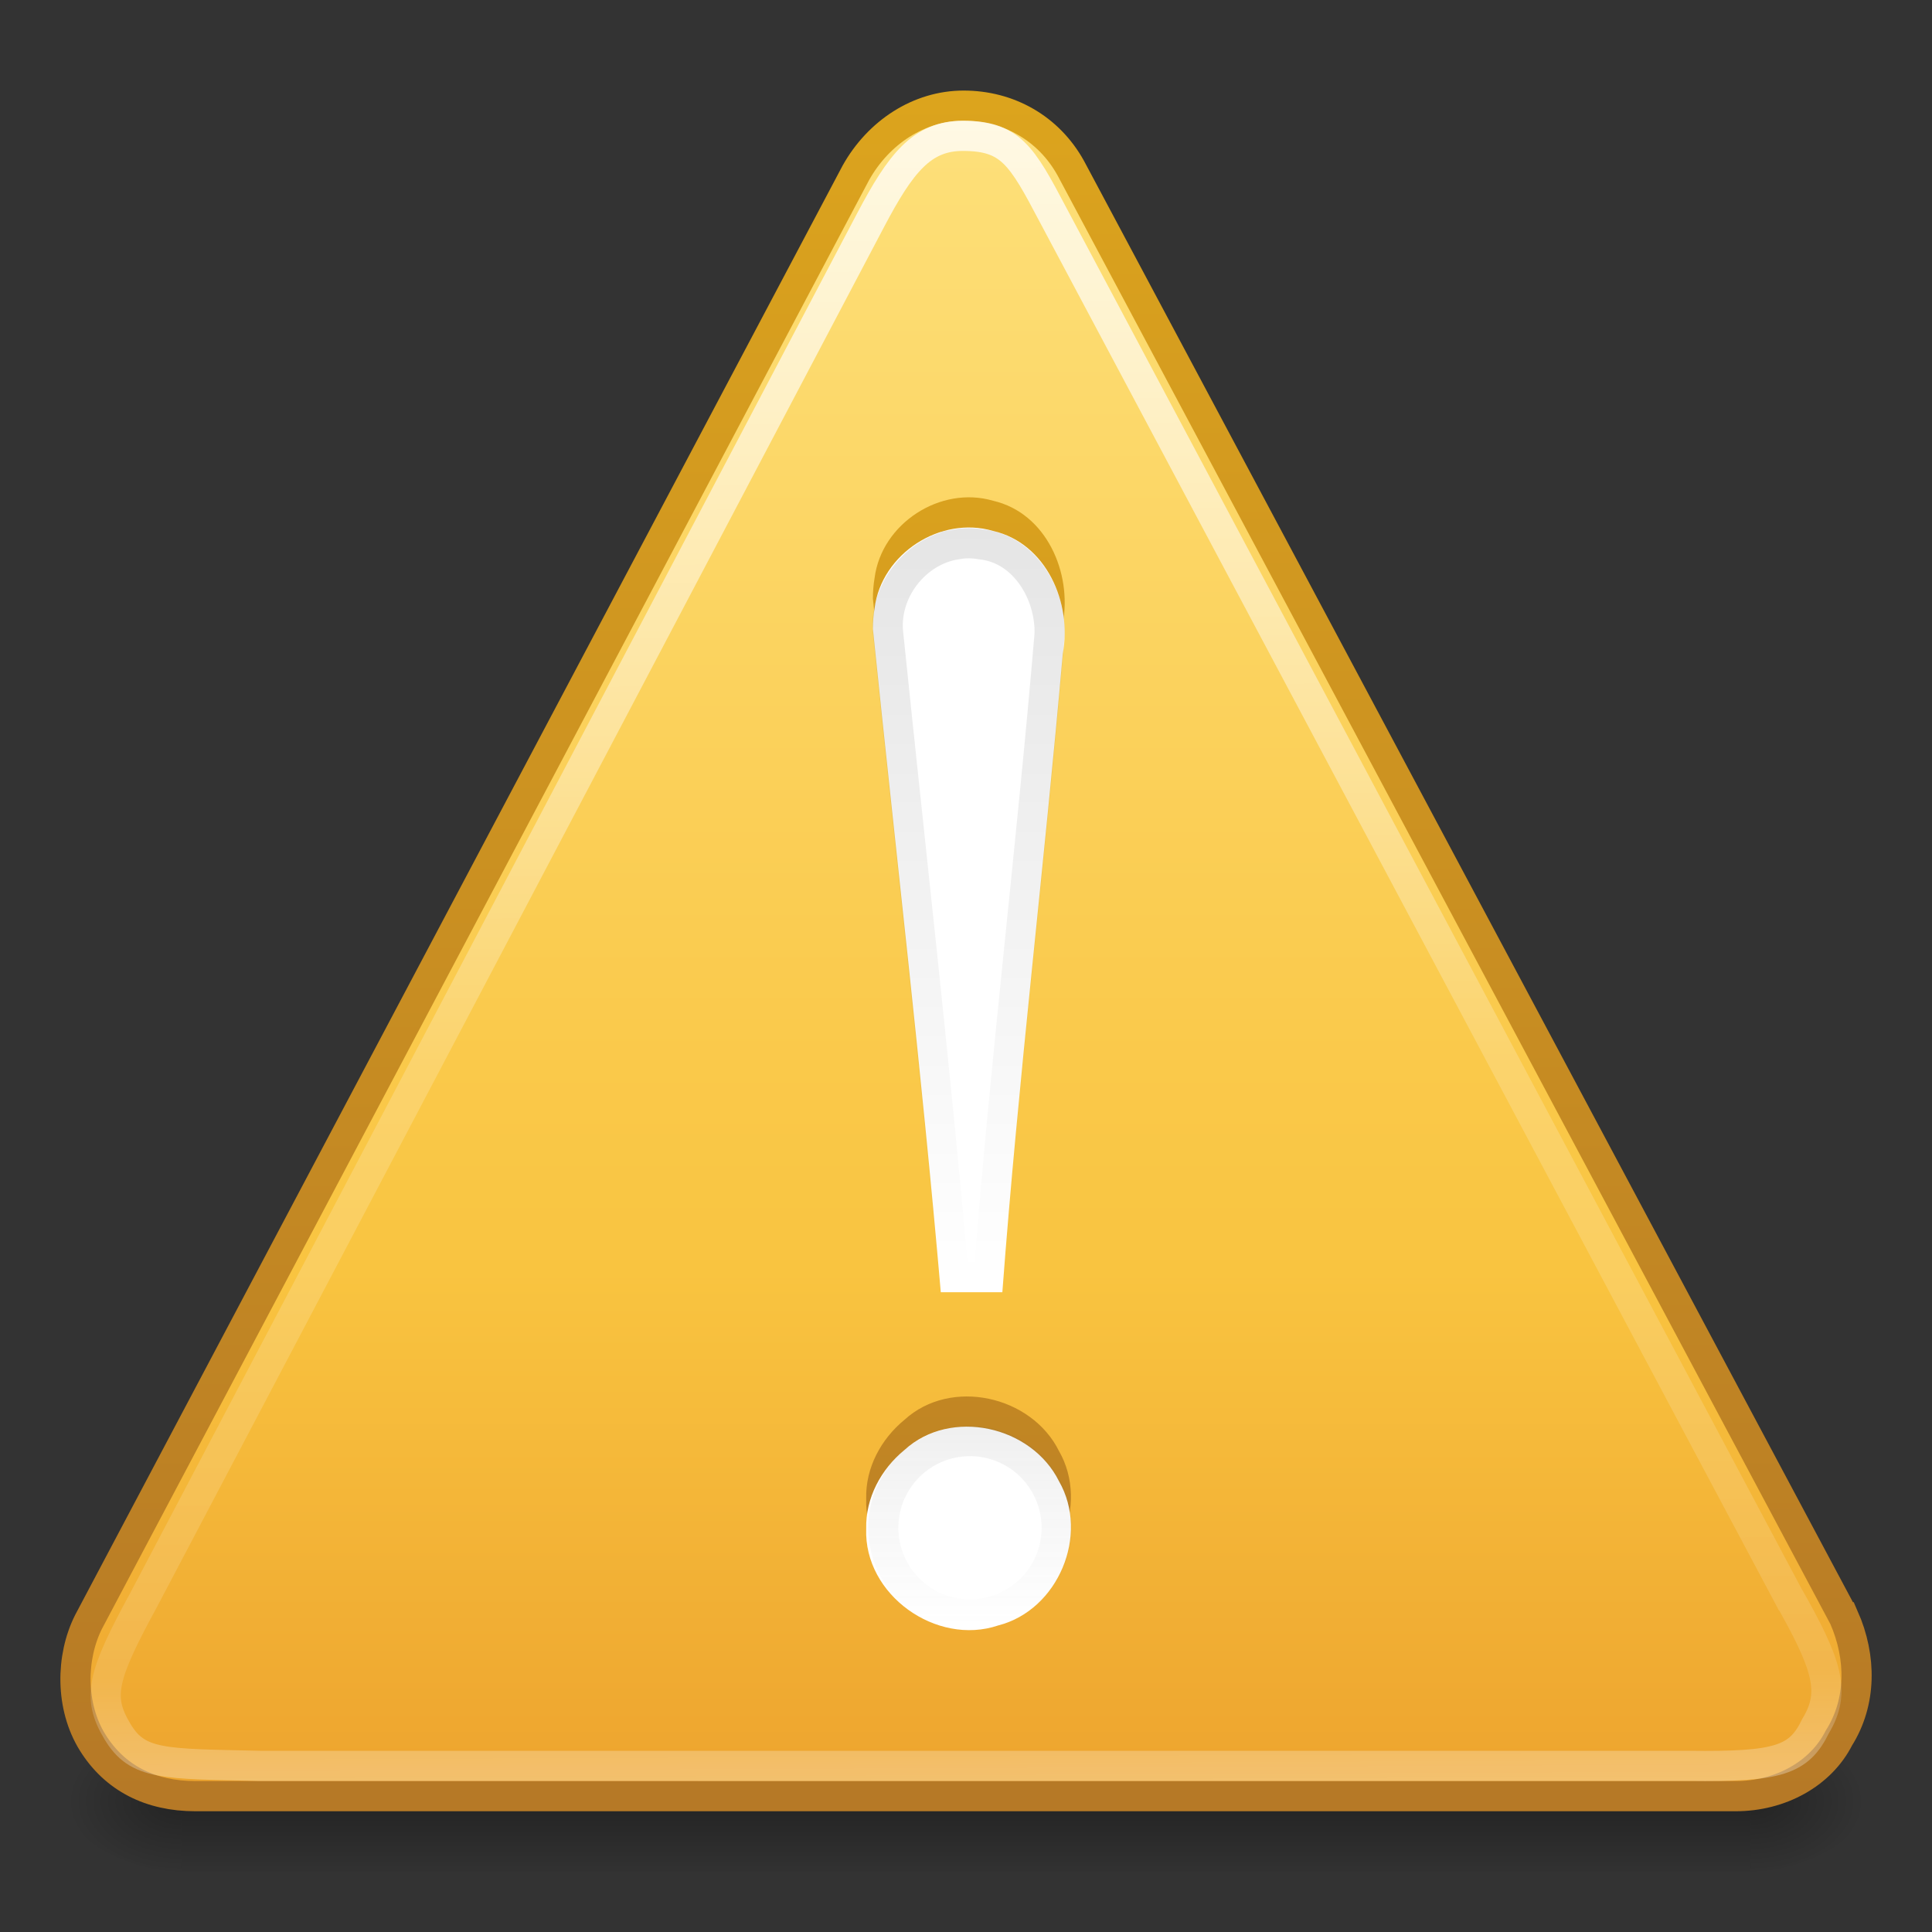 <?xml version="1.0" encoding="UTF-8" standalone="no"?>
<!-- Created with Inkscape (http://www.inkscape.org/) -->

<svg
   xmlns:dc="http://purl.org/dc/elements/1.1/"
   xmlns:cc="http://creativecommons.org/ns#"
   xmlns:rdf="http://www.w3.org/1999/02/22-rdf-syntax-ns#"
   xmlns:svg="http://www.w3.org/2000/svg"
   xmlns="http://www.w3.org/2000/svg"
   xmlns:xlink="http://www.w3.org/1999/xlink"
   xmlns:sodipodi="http://sodipodi.sourceforge.net/DTD/sodipodi-0.dtd"
   xmlns:inkscape="http://www.inkscape.org/namespaces/inkscape"
   version="1.0"
   width="64"
   height="64"
   id="svg3247"
   inkscape:version="0.48.2 r9819"
   sodipodi:docname="dialog-warning.svg">
  <rect width="100%" height="100%" fill="#333333" stroke="none"/>
  <sodipodi:namedview
     pagecolor="#ffffff"
     bordercolor="#666666"
     borderopacity="1"
     objecttolerance="10"
     gridtolerance="10"
     guidetolerance="10"
     inkscape:pageopacity="0"
     inkscape:pageshadow="2"
     inkscape:window-width="1280"
     inkscape:window-height="751"
     id="namedview30"
     showgrid="false"
     inkscape:zoom="1"
     inkscape:cx="33.493716"
     inkscape:cy="32"
     inkscape:window-x="0"
     inkscape:window-y="26"
     inkscape:window-maximized="1"
     inkscape:current-layer="svg3247" />
  <defs
     id="defs3249">
    <linearGradient
       inkscape:collect="always"
       id="linearGradient3821">
      <stop
         style="stop-color:#000000;stop-opacity:1;"
         offset="0"
         id="stop3823" />
      <stop
         style="stop-color:#000000;stop-opacity:0;"
         offset="1"
         id="stop3825" />
    </linearGradient>
    <linearGradient
       inkscape:collect="always"
       id="linearGradient3788">
      <stop
         style="stop-color:#666666;stop-opacity:1;"
         offset="0"
         id="stop3790" />
      <stop
         style="stop-color:#666666;stop-opacity:0;"
         offset="1"
         id="stop3792" />
    </linearGradient>
    <linearGradient
       id="linearGradient3117">
      <stop
         id="stop3119"
         style="stop-color:#ffffff;stop-opacity:1;"
         offset="0" />
      <stop
         offset="0.569"
         style="stop-color:#ffffff;stop-opacity:0.235;"
         id="stop3121" />
      <stop
         id="stop3123"
         style="stop-color:#ffffff;stop-opacity:0.157;"
         offset="0.933" />
      <stop
         id="stop3125"
         style="stop-color:#ffffff;stop-opacity:0.392;"
         offset="1" />
    </linearGradient>
    <linearGradient
       id="linearGradient5048">
      <stop
         offset="0"
         style="stop-color:#000000;stop-opacity:0"
         id="stop5050" />
      <stop
         offset="0.5"
         style="stop-color:#000000;stop-opacity:1"
         id="stop5056" />
      <stop
         offset="1"
         style="stop-color:#000000;stop-opacity:0"
         id="stop5052" />
    </linearGradient>
    <linearGradient
       id="linearGradient5060">
      <stop
         offset="0"
         style="stop-color:#000000;stop-opacity:1"
         id="stop5062" />
      <stop
         offset="1"
         style="stop-color:#000000;stop-opacity:0"
         id="stop5064" />
    </linearGradient>
    <linearGradient
       id="linearGradient3846">
      <stop
         id="stop3848"
         style="stop-color:#fff3cb;stop-opacity:1"
         offset="0" />
      <stop
         id="stop3850"
         style="stop-color:#fdde76;stop-opacity:1"
         offset="0.262" />
      <stop
         id="stop3852"
         style="stop-color:#f9c440;stop-opacity:1"
         offset="0.661" />
      <stop
         id="stop3854"
         style="stop-color:#e48b20;stop-opacity:1"
         offset="1" />
    </linearGradient>
    <linearGradient
       id="linearGradient4123">
      <stop
         offset="0"
         style="stop-color:#b67926;stop-opacity:1"
         id="stop4125" />
      <stop
         offset="1"
         style="stop-color:#eab41a;stop-opacity:1"
         id="stop4127" />
    </linearGradient>
    <linearGradient
       id="linearGradient3856">
      <stop
         id="stop3858"
         style="stop-color:#b67926;stop-opacity:1"
         offset="0" />
      <stop
         id="stop3860"
         style="stop-color:#eab41a;stop-opacity:1"
         offset="1" />
    </linearGradient>
    <linearGradient
       inkscape:collect="always"
       xlink:href="#linearGradient3856"
       id="linearGradient3098"
       gradientUnits="userSpaceOnUse"
       gradientTransform="translate(0,1)"
       x1="44.424"
       y1="60.535"
       x2="44.424"
       y2="-5.497" />
    <linearGradient
       inkscape:collect="always"
       xlink:href="#linearGradient3117"
       id="linearGradient3101"
       gradientUnits="userSpaceOnUse"
       gradientTransform="matrix(1.407,0,-0.006,1.464,-8.864,-25.132)"
       x1="29.127"
       y1="19.788"
       x2="29.291"
       y2="57.567" />
    <linearGradient
       inkscape:collect="always"
       xlink:href="#linearGradient3846"
       id="linearGradient3104"
       gradientUnits="userSpaceOnUse"
       gradientTransform="matrix(1.311,0,0,1.302,0.532,1.48)"
       x1="24"
       y1="-14.604"
       x2="24"
       y2="54.67" />
    <linearGradient
       inkscape:collect="always"
       xlink:href="#linearGradient4123"
       id="linearGradient3106"
       gradientUnits="userSpaceOnUse"
       gradientTransform="matrix(1.311,0,0,1.302,0.532,1.48)"
       x1="20"
       y1="44.681"
       x2="20"
       y2="-14.856" />
    <radialGradient
       inkscape:collect="always"
       xlink:href="#linearGradient5060"
       id="radialGradient3109"
       gradientUnits="userSpaceOnUse"
       gradientTransform="matrix(0.032,0,0,0.021,38.637,49.451)"
       cx="605.714"
       cy="486.648"
       fx="605.714"
       fy="486.648"
       r="117.143" />
    <radialGradient
       inkscape:collect="always"
       xlink:href="#linearGradient5060"
       id="radialGradient3112"
       gradientUnits="userSpaceOnUse"
       gradientTransform="matrix(-0.032,0,0,0.021,25.363,49.451)"
       cx="605.714"
       cy="486.648"
       fx="605.714"
       fy="486.648"
       r="117.143" />
    <linearGradient
       inkscape:collect="always"
       xlink:href="#linearGradient5048"
       id="linearGradient3115"
       gradientUnits="userSpaceOnUse"
       gradientTransform="matrix(0.108,0,0,0.021,-6.923,49.451)"
       x1="302.857"
       y1="366.648"
       x2="302.857"
       y2="609.505" />
    <linearGradient
       inkscape:collect="always"
       xlink:href="#linearGradient3788"
       id="linearGradient3794"
       x1="30.565"
       y1="48.084"
       x2="30.565"
       y2="53.859"
       gradientUnits="userSpaceOnUse" />
    <linearGradient
       inkscape:collect="always"
       xlink:href="#linearGradient3821"
       id="linearGradient3827"
       x1="32.123"
       y1="17.86"
       x2="32.123"
       y2="42.575"
       gradientUnits="userSpaceOnUse" />
  </defs>
  <rect
     style="opacity:0.3;fill:url(#linearGradient3115);fill-opacity:1;fill-rule:nonzero;stroke:none;stroke-width:1;marker:none;visibility:visible;display:inline;overflow:visible"
     id="rect2879"
     y="57"
     x="6"
     height="5"
     width="52" />
  <path
     inkscape:connector-curvature="0"
     style="opacity:0.3;fill:url(#radialGradient3112);fill-opacity:1;fill-rule:nonzero;stroke:none;stroke-width:1;marker:none;visibility:visible;display:inline;overflow:visible"
     id="path2881"
     d="m 6,57 c 0,0 0,5 0,5 -1.655,0.01 -4,-1.12 -4,-2.5 0,-1.38 1.846,-2.499 4,-2.499 z" />
  <path
     inkscape:connector-curvature="0"
     style="opacity:0.3;fill:url(#radialGradient3109);fill-opacity:1;fill-rule:nonzero;stroke:none;stroke-width:1;marker:none;visibility:visible;display:inline;overflow:visible"
     id="path2883"
     d="m 58,57 c 0,0 0,5 0,5 1.655,0.01 4,-1.12 4,-2.5 0,-1.38 -1.846,-2.499 -4,-2.499 z" />
  <path
     d="m 61.08,53.574 -25.607,-48 C 34.737,4.241 33.405,3.5 31.922,3.5 c -1.483,0 -2.822,0.889 -3.569,2.222 l -25.417,48 c -0.598,1.185 -0.605,2.815 0.132,4 0.737,1.185 1.921,1.778 3.404,1.778 l 51.024,0 c 1.483,0 2.821,-0.741 3.42,-1.926 0.747,-1.185 0.753,-2.667 0.165,-4 z"
     id="path11155"
     style="fill:url(#linearGradient3104);fill-opacity:1;fill-rule:nonzero;stroke:url(#linearGradient3106);stroke-width:1;stroke-miterlimit:4;stroke-opacity:1;stroke-dasharray:none"
     inkscape:connector-curvature="0" />
  <path
     d="M 59.23,52.849 34.876,7.103 c -1.037,-1.971 -1.409,-2.603 -2.985,-2.603 -1.356,0 -2.065,0.921 -3.045,2.781 L 4.763,52.99 c -1.398,2.566 -1.548,3.235 -0.875,4.365 0.673,1.13 1.537,1.068 4.731,1.142 l 47.335,0 c 2.973,0.037 3.643,-0.19 4.19,-1.32 0.683,-1.13 0.392,-2.026 -0.912,-4.328 z"
     id="path11159"
     style="opacity:0.8;fill:none;stroke:url(#linearGradient3101);stroke-width:1;stroke-miterlimit:4;stroke-opacity:1;stroke-dasharray:none"
     inkscape:connector-curvature="0" />
  <path
     inkscape:connector-curvature="0"
     style="font-size:62.458px;font-style:normal;font-variant:normal;font-weight:normal;font-stretch:normal;text-align:start;line-height:125%;writing-mode:lr-tb;text-anchor:start;fill:url(#linearGradient3098);fill-opacity:1;stroke:none;font-family:Georgia"
     id="path3295"
     d="m 28.916,19.831 c 0.751,7.332 1.61,14.614 2.249,21.976 0.643,0 1.397,0 2.039,0 0.53,-7.069 1.385,-14.095 2.002,-21.156 0.314,-1.672 -0.544,-3.657 -2.309,-4.063 -1.744,-0.51 -3.693,0.753 -3.925,2.557 -0.038,0.226 -0.056,0.456 -0.056,0.686 l 0,0 z m -0.222,29.812 c -0.079,2.183 2.322,3.894 4.373,3.202 1.986,-0.507 3.032,-3.003 2.014,-4.777 -0.911,-1.834 -3.583,-2.439 -5.12,-1.035 -0.777,0.638 -1.292,1.591 -1.267,2.611 l 0,0 z" />
  <path
     inkscape:connector-curvature="0"
     style="font-size:62.458px;font-style:normal;font-variant:normal;font-weight:normal;font-stretch:normal;text-align:start;line-height:125%;writing-mode:lr-tb;text-anchor:start;fill:#ffffff;fill-opacity:1;stroke:none;font-family:Georgia"
     id="text2315"
     d="m 28.916,20.831 c 0.751,7.332 1.61,14.614 2.249,21.976 0.643,0 1.397,0 2.039,0 0.53,-7.069 1.385,-14.095 2.002,-21.156 0.314,-1.672 -0.544,-3.657 -2.309,-4.063 -1.744,-0.51 -3.693,0.753 -3.925,2.557 -0.038,0.226 -0.056,0.456 -0.056,0.686 l 0,0 z m -0.222,29.812 c -0.079,2.183 2.322,3.894 4.373,3.202 1.986,-0.507 3.032,-3.003 2.014,-4.777 -0.911,-1.834 -3.583,-2.439 -5.12,-1.035 -0.777,0.638 -1.292,1.591 -1.267,2.611 l 0,0 z" />
  <path
     sodipodi:type="arc"
     style="opacity:0.1;color:#000000;fill:none;stroke:url(#linearGradient3794);stroke-width:0.88;stroke-linecap:round;stroke-linejoin:round;stroke-miterlimit:4;stroke-opacity:1;stroke-dasharray:none;stroke-dashoffset:0;marker:none;visibility:visible;display:inline;overflow:visible;enable-background:accumulate"
     id="path3018"
     sodipodi:cx="31.712748"
     sodipodi:cy="51.016159"
     sodipodi:rx="2.5278277"
     sodipodi:ry="2.5278277"
     d="m 34.241,51.016 a 2.528,2.528 0 1 1 -5.056,0 2.528,2.528 0 1 1 5.056,0 z"
     transform="matrix(1.136,0,0,1.136,-3.894,-7.345)" />
  <path
     style="font-size:62.458px;font-style:normal;font-variant:normal;font-weight:normal;font-stretch:normal;text-align:start;line-height:125%;writing-mode:lr-tb;text-anchor:start;fill:none;stroke:url(#linearGradient3827);stroke-opacity:1;font-family:Georgia;opacity:0.1"
     d="m 31.688,18.031 c -1.388,0.214 -2.431,1.589 -2.264,2.98 0.729,7.1 1.544,14.191 2.17,21.301 0.385,0 0.771,0 1.156,0 0.546,-7.112 1.419,-14.197 2.02,-21.303 0.037,-1.351 -0.844,-2.836 -2.283,-2.978 -0.264,-0.048 -0.535,-0.047 -0.799,-2.77e-4 z"
     id="path3818"
     inkscape:connector-curvature="0" />
</svg>
